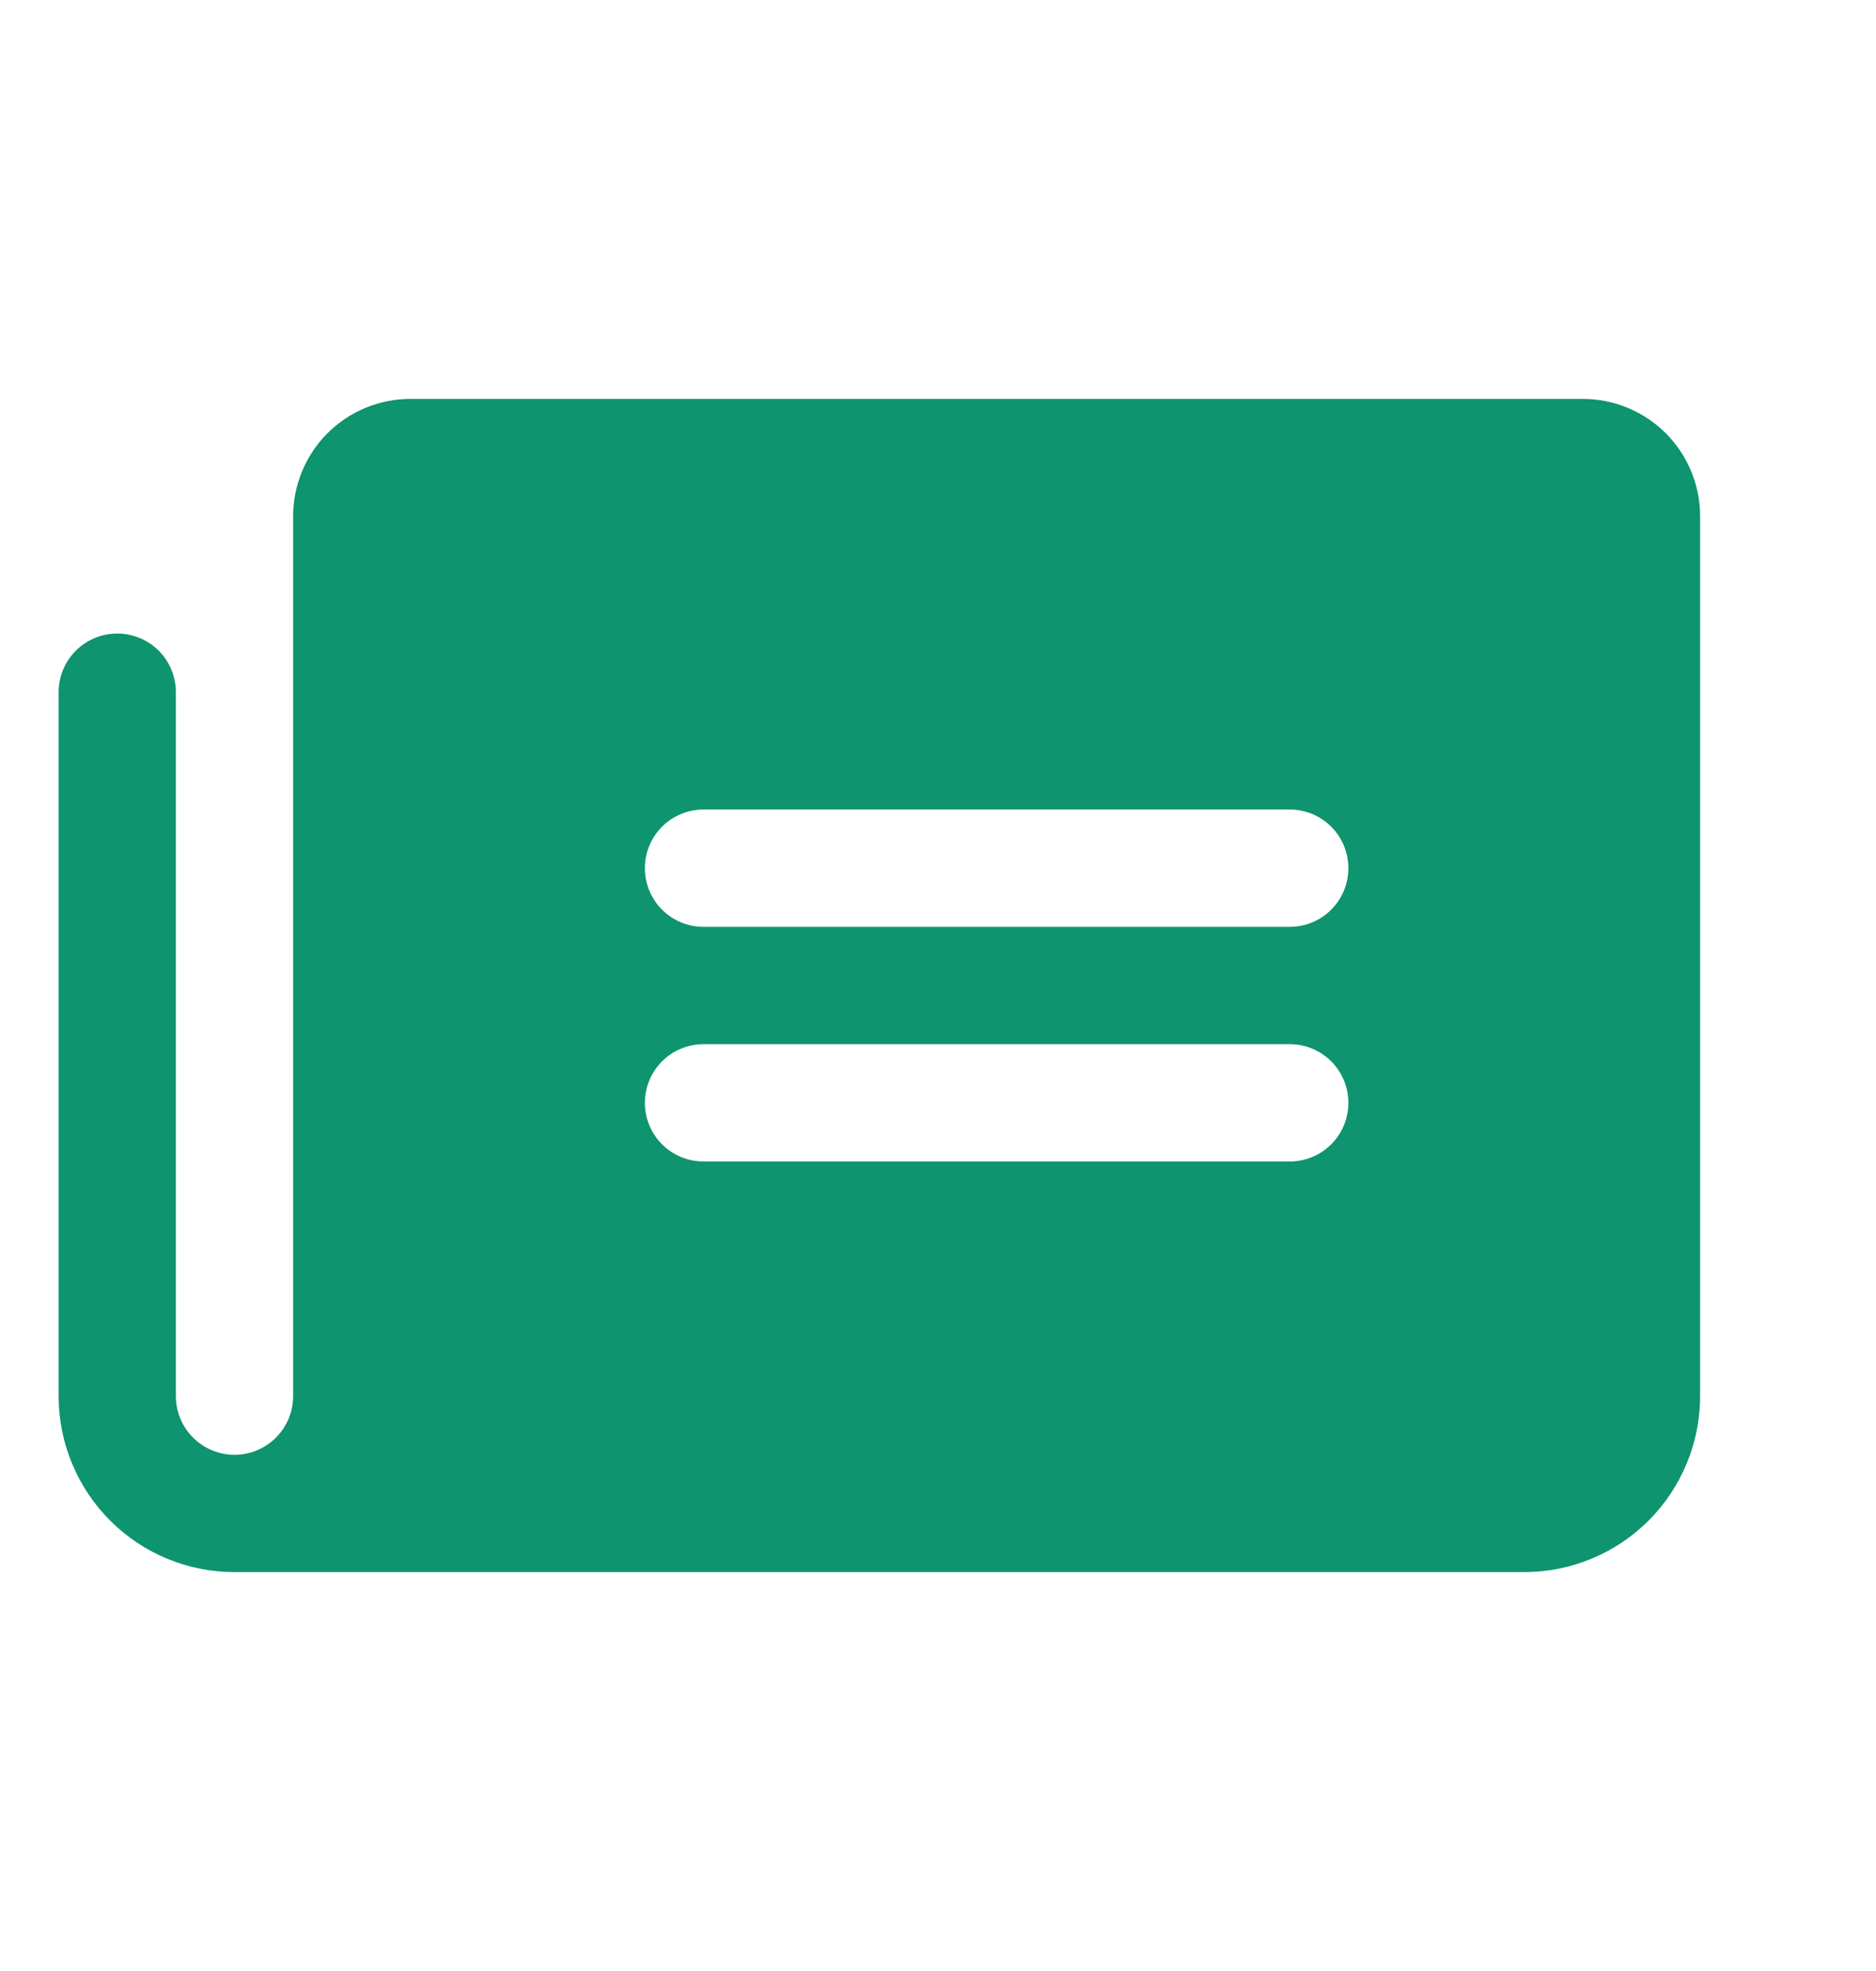 <svg width="20" height="21" viewBox="0 0 20 21" fill="none" xmlns="http://www.w3.org/2000/svg">
<g id="Newspaper">
<path id="Vector" d="M16.875 4.25H4.375C4.043 4.25 3.726 4.382 3.491 4.616C3.257 4.851 3.125 5.168 3.125 5.5V14.875C3.125 15.041 3.059 15.2 2.942 15.317C2.825 15.434 2.666 15.5 2.5 15.5C2.334 15.5 2.175 15.434 2.058 15.317C1.941 15.2 1.875 15.041 1.875 14.875V7.375C1.875 7.209 1.809 7.05 1.692 6.933C1.575 6.816 1.416 6.75 1.25 6.75C1.084 6.75 0.925 6.816 0.808 6.933C0.691 7.05 0.625 7.209 0.625 7.375V14.884C0.627 15.379 0.826 15.854 1.177 16.204C1.529 16.554 2.004 16.75 2.5 16.75H16.25C16.747 16.75 17.224 16.552 17.576 16.201C17.927 15.849 18.125 15.372 18.125 14.875V5.5C18.125 5.168 17.993 4.851 17.759 4.616C17.524 4.382 17.206 4.25 16.875 4.25ZM13.75 12.375H7.5C7.334 12.375 7.175 12.309 7.058 12.192C6.941 12.075 6.875 11.916 6.875 11.75C6.875 11.584 6.941 11.425 7.058 11.308C7.175 11.191 7.334 11.125 7.5 11.125H13.75C13.916 11.125 14.075 11.191 14.192 11.308C14.309 11.425 14.375 11.584 14.375 11.75C14.375 11.916 14.309 12.075 14.192 12.192C14.075 12.309 13.916 12.375 13.75 12.375ZM13.75 9.875H7.5C7.334 9.875 7.175 9.809 7.058 9.692C6.941 9.575 6.875 9.416 6.875 9.25C6.875 9.084 6.941 8.925 7.058 8.808C7.175 8.691 7.334 8.625 7.5 8.625H13.75C13.916 8.625 14.075 8.691 14.192 8.808C14.309 8.925 14.375 9.084 14.375 9.25C14.375 9.416 14.309 9.575 14.192 9.692C14.075 9.809 13.916 9.875 13.75 9.875Z" fill="#0E946E"/>
</g>
</svg>
